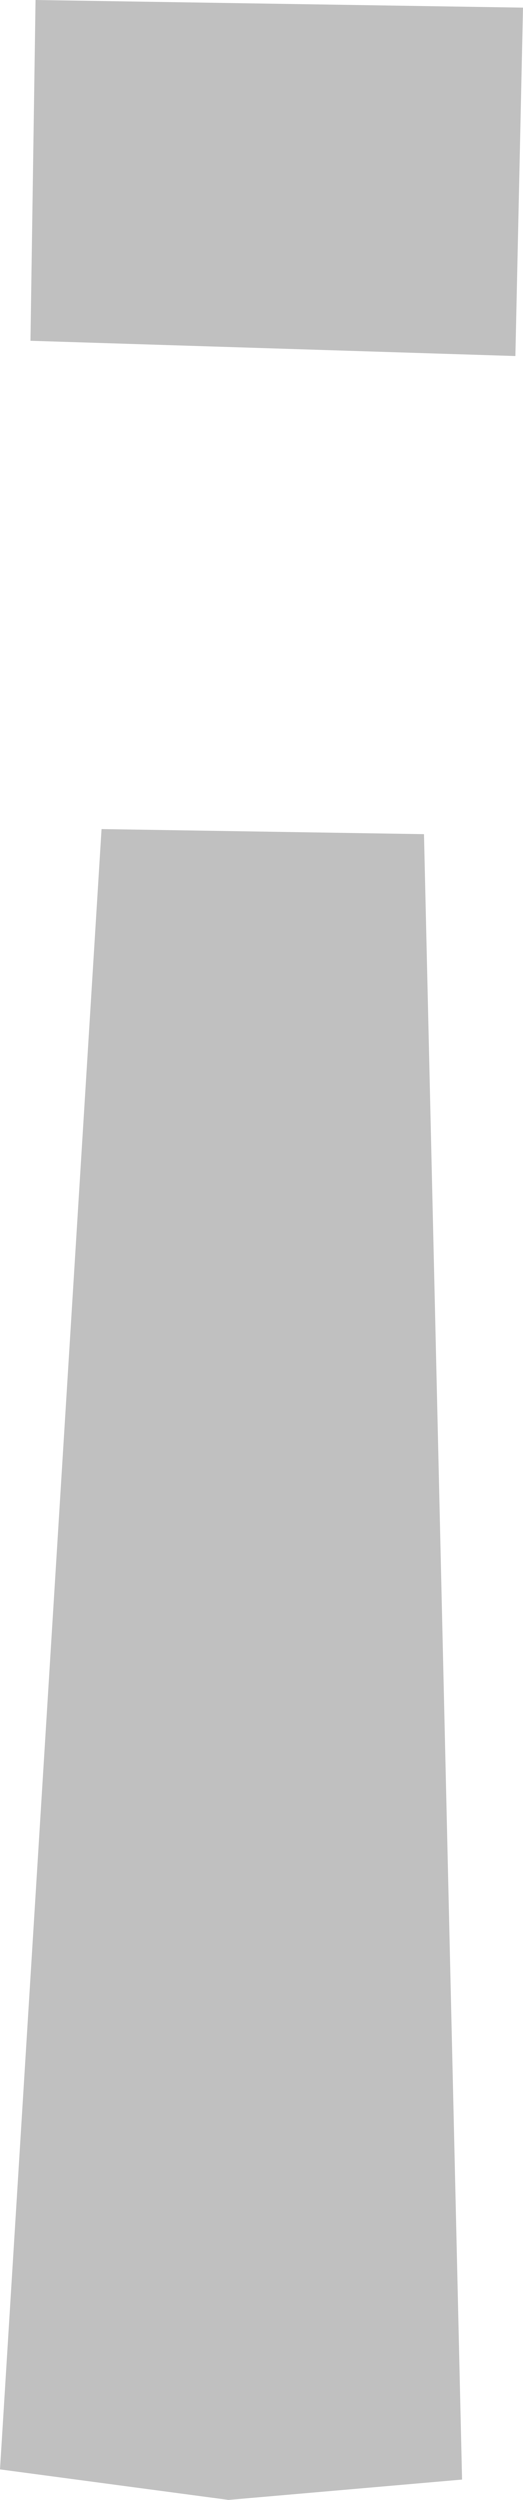 <?xml version="1.0" encoding="UTF-8" standalone="no"?>
<svg xmlns:xlink="http://www.w3.org/1999/xlink" height="49.15px" width="10.3px" xmlns="http://www.w3.org/2000/svg">
  <g transform="matrix(1.0, 0.0, 0.0, 1.0, 5.5, 61.95)">
    <path d="M4.65 -54.95 L-4.9 -55.25 -4.8 -61.95 4.8 -61.8 4.65 -54.95 M-1.0 -12.8 L-5.5 -13.4 -3.5 -45.65 2.85 -45.55 3.6 -13.2 -1.0 -12.8" fill="#000000" fill-opacity="0.247" fill-rule="evenodd" stroke="none"/>
  </g>
</svg>
